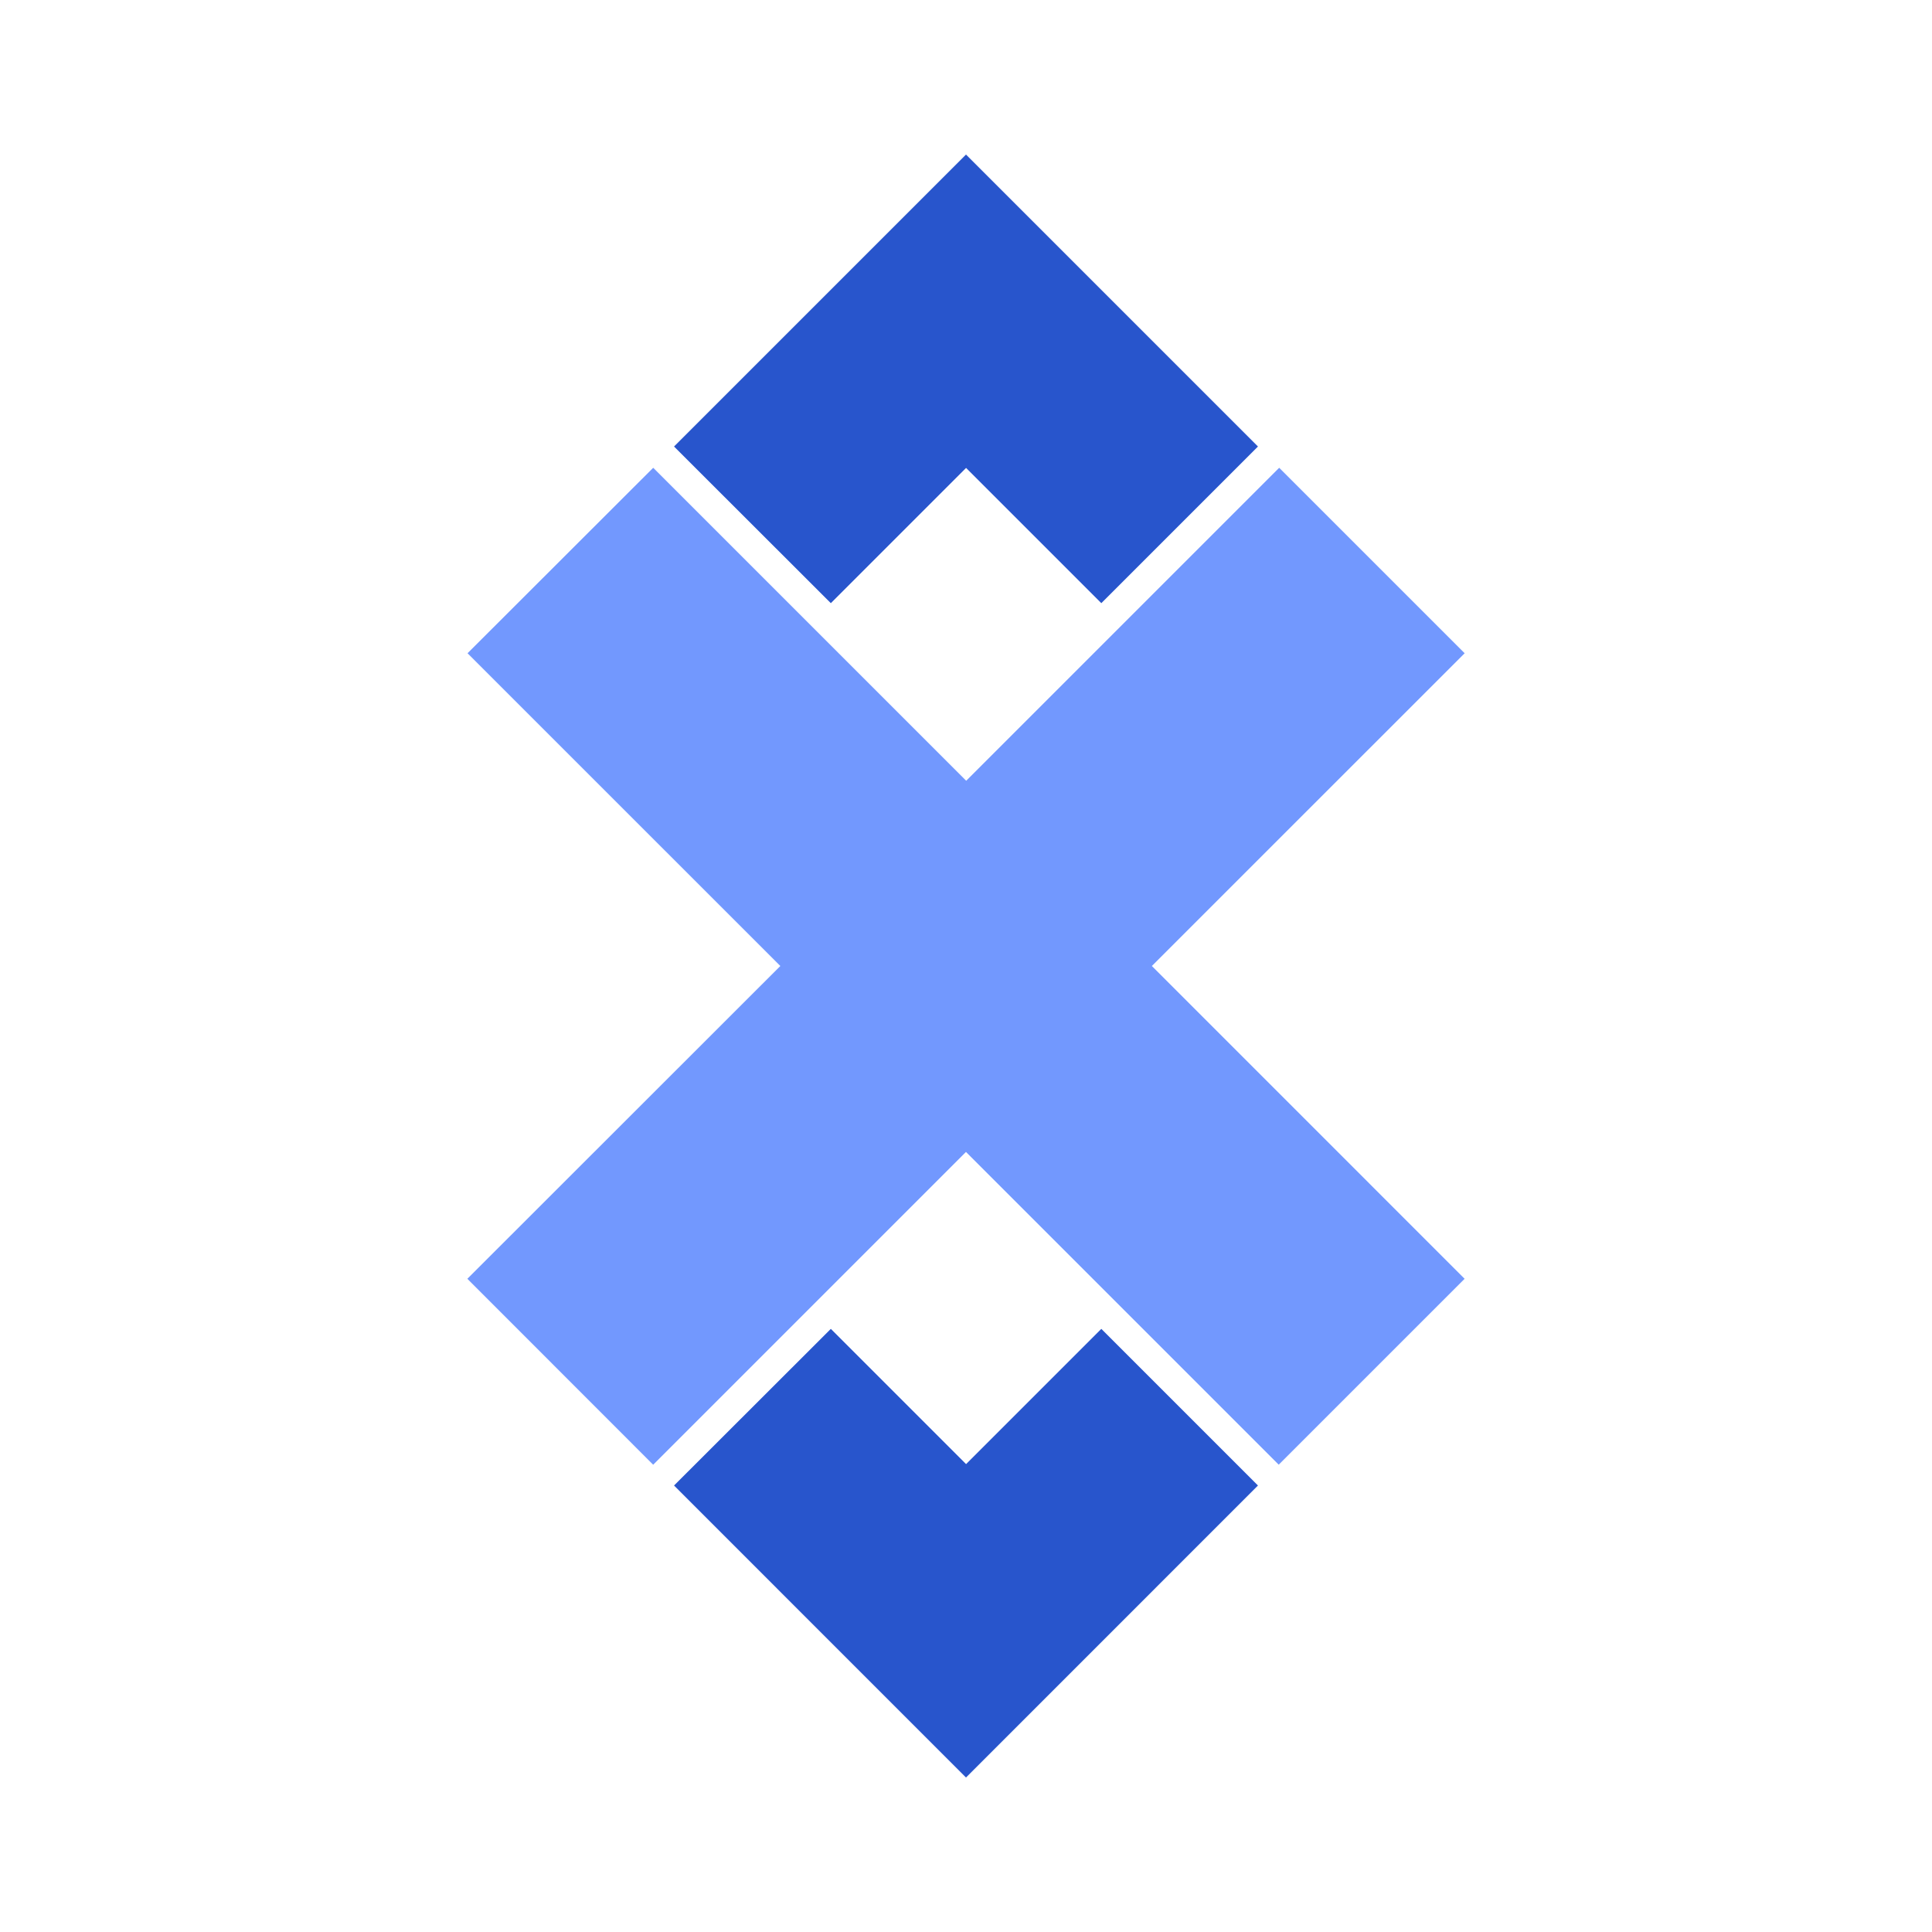<svg xmlns="http://www.w3.org/2000/svg" width="50" height="50" viewBox="0 0 50 50">
  <g id="AdEx_symbol_main_50x50" data-name="AdEx_symbol_main 50x50" transform="translate(11690 -7968)">
    <rect id="Rectangle_1561" data-name="Rectangle 1561" width="50" height="50" transform="translate(-11690 7968)" fill="none"/>
    <g id="Group_1111" data-name="Group 1111" transform="translate(-9173.906 5471)">
      <path id="Path_3069" data-name="Path 3069" d="M3076.23,5008.444l8.1-8.095-8.095-8.094,4.805-4.8,8.1,8.1,8.1-8.1,4.8,4.8-8.095,8.094,8.094,8.095-4.811,4.811-8.094-8.094-8.095,8.095Z" transform="translate(-5580.229 -2478.349)" fill="#7298fe" fill-rule="evenodd"/>
      <g id="Group_1110" data-name="Group 1110" transform="translate(-2498.65 2501)">
        <path id="Path_3067" data-name="Path 3067" d="M4080.26,3474.726l7.556-7.556,7.556,7.556-4.054,4.054-3.5-3.5-3.5,3.5Z" transform="translate(-4080.26 -3467.17)" fill="#2855cc" fill-rule="evenodd"/>
        <path id="Path_3068" data-name="Path 3068" d="M4080.26,9174.684l7.556,7.557,7.556-7.557-4.054-4.054-3.5,3.5-3.5-3.5Z" transform="translate(-4080.26 -9140.239)" fill="#2855cc" fill-rule="evenodd"/>
      </g>
    </g>
  </g>
</svg>
